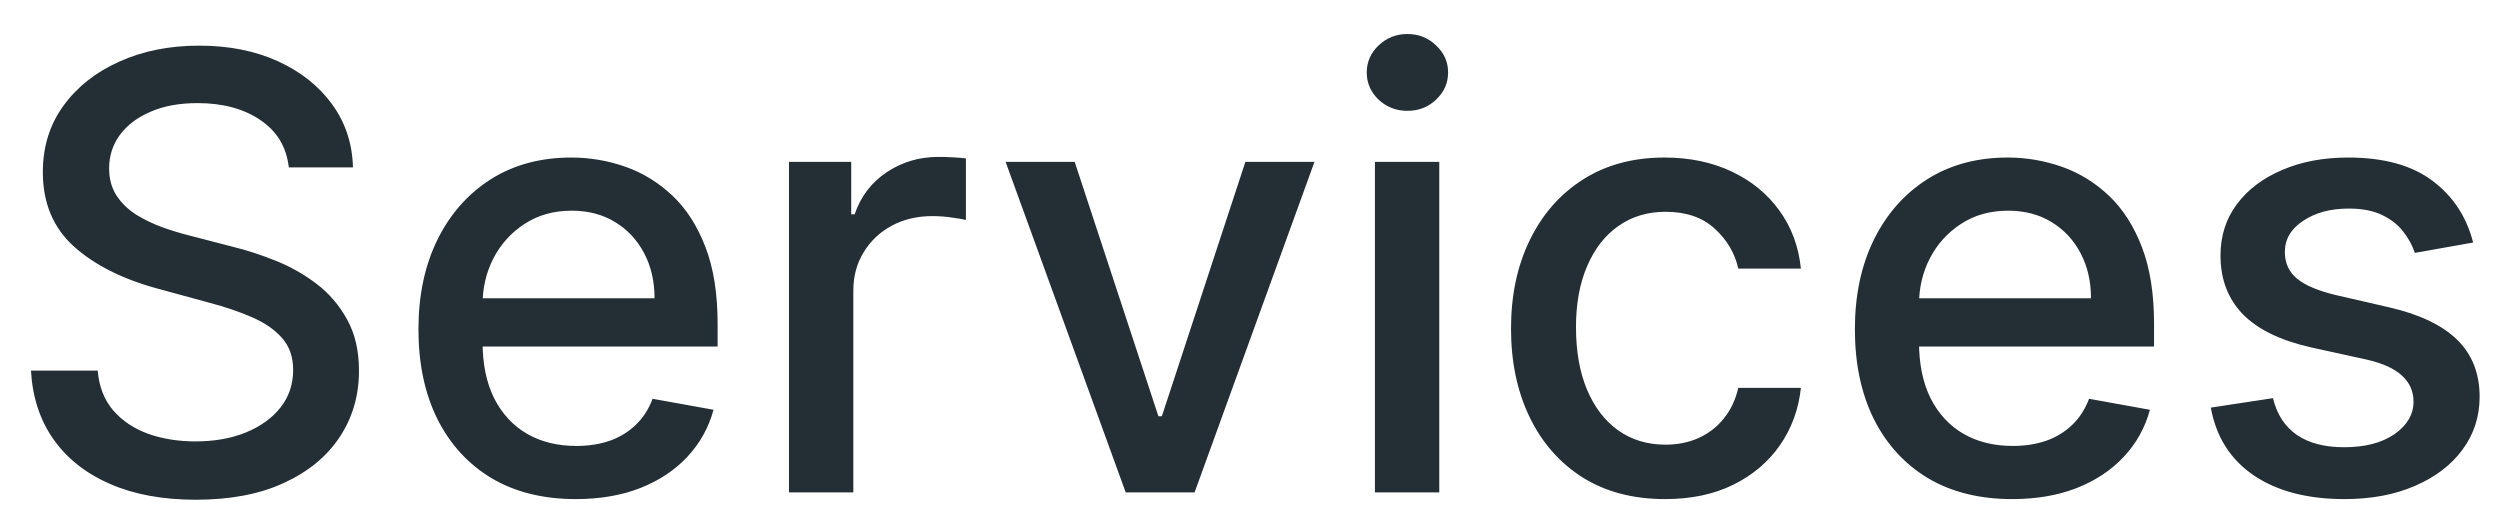 <svg width="66" height="14" viewBox="0 0 66 14" fill="none" xmlns="http://www.w3.org/2000/svg">
<path d="M7.625 4.42C7.564 3.883 7.314 3.466 6.875 3.17C6.436 2.871 5.883 2.722 5.216 2.722C4.739 2.722 4.326 2.797 3.977 2.949C3.629 3.097 3.358 3.301 3.165 3.562C2.975 3.82 2.881 4.114 2.881 4.443C2.881 4.72 2.945 4.958 3.074 5.159C3.206 5.36 3.379 5.528 3.591 5.665C3.807 5.797 4.038 5.909 4.284 6C4.53 6.087 4.767 6.159 4.994 6.216L6.131 6.511C6.502 6.602 6.883 6.725 7.273 6.881C7.663 7.036 8.025 7.241 8.358 7.494C8.691 7.748 8.96 8.062 9.165 8.438C9.373 8.812 9.477 9.261 9.477 9.784C9.477 10.443 9.307 11.028 8.966 11.54C8.629 12.051 8.138 12.454 7.494 12.75C6.854 13.046 6.08 13.193 5.17 13.193C4.299 13.193 3.545 13.055 2.909 12.778C2.273 12.502 1.775 12.11 1.415 11.602C1.055 11.091 0.856 10.485 0.818 9.784H2.58C2.614 10.204 2.75 10.555 2.989 10.835C3.231 11.112 3.54 11.318 3.915 11.454C4.294 11.587 4.708 11.653 5.159 11.653C5.655 11.653 6.097 11.576 6.483 11.421C6.873 11.261 7.18 11.042 7.403 10.761C7.627 10.477 7.739 10.146 7.739 9.767C7.739 9.422 7.64 9.14 7.443 8.92C7.25 8.701 6.987 8.519 6.653 8.375C6.324 8.231 5.951 8.104 5.534 7.994L4.159 7.619C3.227 7.366 2.489 6.992 1.943 6.5C1.402 6.008 1.131 5.356 1.131 4.545C1.131 3.875 1.312 3.29 1.676 2.79C2.04 2.29 2.532 1.902 3.153 1.625C3.775 1.345 4.475 1.205 5.256 1.205C6.044 1.205 6.739 1.343 7.341 1.619C7.947 1.896 8.424 2.277 8.773 2.761C9.121 3.242 9.303 3.795 9.318 4.42H7.625ZM15.2 13.176C14.34 13.176 13.6 12.992 12.979 12.625C12.361 12.254 11.884 11.733 11.547 11.062C11.213 10.388 11.047 9.598 11.047 8.693C11.047 7.799 11.213 7.011 11.547 6.33C11.884 5.648 12.354 5.116 12.956 4.733C13.562 4.35 14.27 4.159 15.081 4.159C15.573 4.159 16.051 4.241 16.513 4.403C16.975 4.566 17.39 4.822 17.757 5.17C18.125 5.519 18.414 5.972 18.626 6.528C18.838 7.081 18.945 7.754 18.945 8.545V9.148H12.007V7.875H17.28C17.28 7.428 17.189 7.032 17.007 6.688C16.825 6.339 16.57 6.064 16.24 5.864C15.914 5.663 15.532 5.562 15.092 5.562C14.615 5.562 14.198 5.68 13.842 5.915C13.49 6.146 13.217 6.449 13.024 6.824C12.835 7.195 12.74 7.598 12.74 8.034V9.028C12.74 9.612 12.842 10.108 13.047 10.517C13.255 10.926 13.545 11.239 13.916 11.454C14.287 11.667 14.721 11.773 15.217 11.773C15.539 11.773 15.833 11.727 16.098 11.636C16.363 11.542 16.592 11.402 16.785 11.216C16.979 11.03 17.126 10.801 17.229 10.528L18.837 10.818C18.708 11.292 18.477 11.706 18.143 12.062C17.814 12.415 17.399 12.689 16.899 12.886C16.403 13.079 15.837 13.176 15.2 13.176ZM20.829 13V4.273H22.472V5.659H22.562C22.722 5.189 23.002 4.82 23.403 4.551C23.809 4.278 24.267 4.142 24.778 4.142C24.884 4.142 25.009 4.146 25.153 4.153C25.301 4.161 25.417 4.17 25.5 4.182V5.807C25.432 5.788 25.311 5.767 25.136 5.744C24.962 5.718 24.788 5.705 24.614 5.705C24.212 5.705 23.854 5.79 23.54 5.96C23.229 6.127 22.983 6.36 22.801 6.659C22.619 6.955 22.528 7.292 22.528 7.67V13H20.829ZM34.702 4.273L31.537 13H29.719L26.548 4.273H28.372L30.582 10.989H30.673L32.878 4.273H34.702ZM36.298 13V4.273H37.997V13H36.298ZM37.156 2.926C36.861 2.926 36.607 2.828 36.395 2.631C36.187 2.43 36.082 2.191 36.082 1.915C36.082 1.634 36.187 1.396 36.395 1.199C36.607 0.998 36.861 0.898 37.156 0.898C37.452 0.898 37.704 0.998 37.912 1.199C38.124 1.396 38.23 1.634 38.23 1.915C38.23 2.191 38.124 2.43 37.912 2.631C37.704 2.828 37.452 2.926 37.156 2.926ZM43.959 13.176C43.114 13.176 42.387 12.985 41.777 12.602C41.171 12.216 40.705 11.684 40.379 11.006C40.053 10.328 39.891 9.551 39.891 8.676C39.891 7.79 40.057 7.008 40.391 6.33C40.724 5.648 41.194 5.116 41.8 4.733C42.406 4.35 43.12 4.159 43.942 4.159C44.605 4.159 45.196 4.282 45.715 4.528C46.233 4.771 46.652 5.112 46.97 5.551C47.292 5.991 47.483 6.504 47.544 7.091H45.891C45.8 6.682 45.591 6.33 45.266 6.034C44.944 5.739 44.512 5.591 43.97 5.591C43.497 5.591 43.082 5.716 42.726 5.966C42.374 6.212 42.099 6.564 41.902 7.023C41.705 7.477 41.606 8.015 41.606 8.636C41.606 9.273 41.703 9.822 41.896 10.284C42.09 10.746 42.362 11.104 42.715 11.358C43.071 11.612 43.489 11.739 43.97 11.739C44.292 11.739 44.584 11.68 44.845 11.562C45.11 11.441 45.332 11.269 45.51 11.046C45.692 10.822 45.819 10.553 45.891 10.239H47.544C47.483 10.803 47.3 11.307 46.993 11.75C46.686 12.193 46.275 12.542 45.76 12.796C45.249 13.049 44.648 13.176 43.959 13.176ZM53.122 13.176C52.262 13.176 51.522 12.992 50.901 12.625C50.283 12.254 49.806 11.733 49.469 11.062C49.135 10.388 48.969 9.598 48.969 8.693C48.969 7.799 49.135 7.011 49.469 6.33C49.806 5.648 50.276 5.116 50.878 4.733C51.484 4.35 52.192 4.159 53.003 4.159C53.495 4.159 53.972 4.241 54.435 4.403C54.897 4.566 55.312 4.822 55.679 5.17C56.046 5.519 56.336 5.972 56.548 6.528C56.76 7.081 56.867 7.754 56.867 8.545V9.148H49.929V7.875H55.202C55.202 7.428 55.111 7.032 54.929 6.688C54.747 6.339 54.492 6.064 54.162 5.864C53.836 5.663 53.454 5.562 53.014 5.562C52.537 5.562 52.12 5.68 51.764 5.915C51.412 6.146 51.139 6.449 50.946 6.824C50.757 7.195 50.662 7.598 50.662 8.034V9.028C50.662 9.612 50.764 10.108 50.969 10.517C51.177 10.926 51.467 11.239 51.838 11.454C52.209 11.667 52.643 11.773 53.139 11.773C53.461 11.773 53.755 11.727 54.02 11.636C54.285 11.542 54.514 11.402 54.707 11.216C54.901 11.03 55.048 10.801 55.151 10.528L56.758 10.818C56.63 11.292 56.399 11.706 56.065 12.062C55.736 12.415 55.321 12.689 54.821 12.886C54.325 13.079 53.758 13.176 53.122 13.176ZM65.291 6.403L63.751 6.676C63.687 6.479 63.585 6.292 63.445 6.114C63.308 5.936 63.123 5.79 62.888 5.676C62.653 5.562 62.359 5.506 62.007 5.506C61.526 5.506 61.124 5.614 60.803 5.83C60.481 6.042 60.32 6.316 60.32 6.653C60.32 6.945 60.428 7.18 60.644 7.358C60.859 7.536 61.208 7.682 61.689 7.795L63.075 8.114C63.878 8.299 64.477 8.585 64.871 8.972C65.265 9.358 65.462 9.86 65.462 10.477C65.462 11 65.31 11.466 65.007 11.875C64.708 12.28 64.289 12.598 63.751 12.829C63.217 13.061 62.598 13.176 61.894 13.176C60.916 13.176 60.119 12.968 59.501 12.551C58.884 12.131 58.505 11.534 58.365 10.761L60.007 10.511C60.109 10.939 60.32 11.263 60.638 11.483C60.956 11.699 61.371 11.807 61.882 11.807C62.439 11.807 62.884 11.691 63.217 11.46C63.551 11.225 63.717 10.939 63.717 10.602C63.717 10.329 63.615 10.1 63.41 9.915C63.21 9.729 62.901 9.589 62.484 9.494L61.007 9.17C60.193 8.985 59.59 8.689 59.2 8.284C58.814 7.879 58.621 7.366 58.621 6.744C58.621 6.229 58.765 5.778 59.053 5.392C59.34 5.006 59.738 4.705 60.246 4.489C60.753 4.269 61.335 4.159 61.99 4.159C62.933 4.159 63.676 4.364 64.217 4.773C64.759 5.178 65.117 5.722 65.291 6.403Z" fill="#232E35"/>
</svg>
